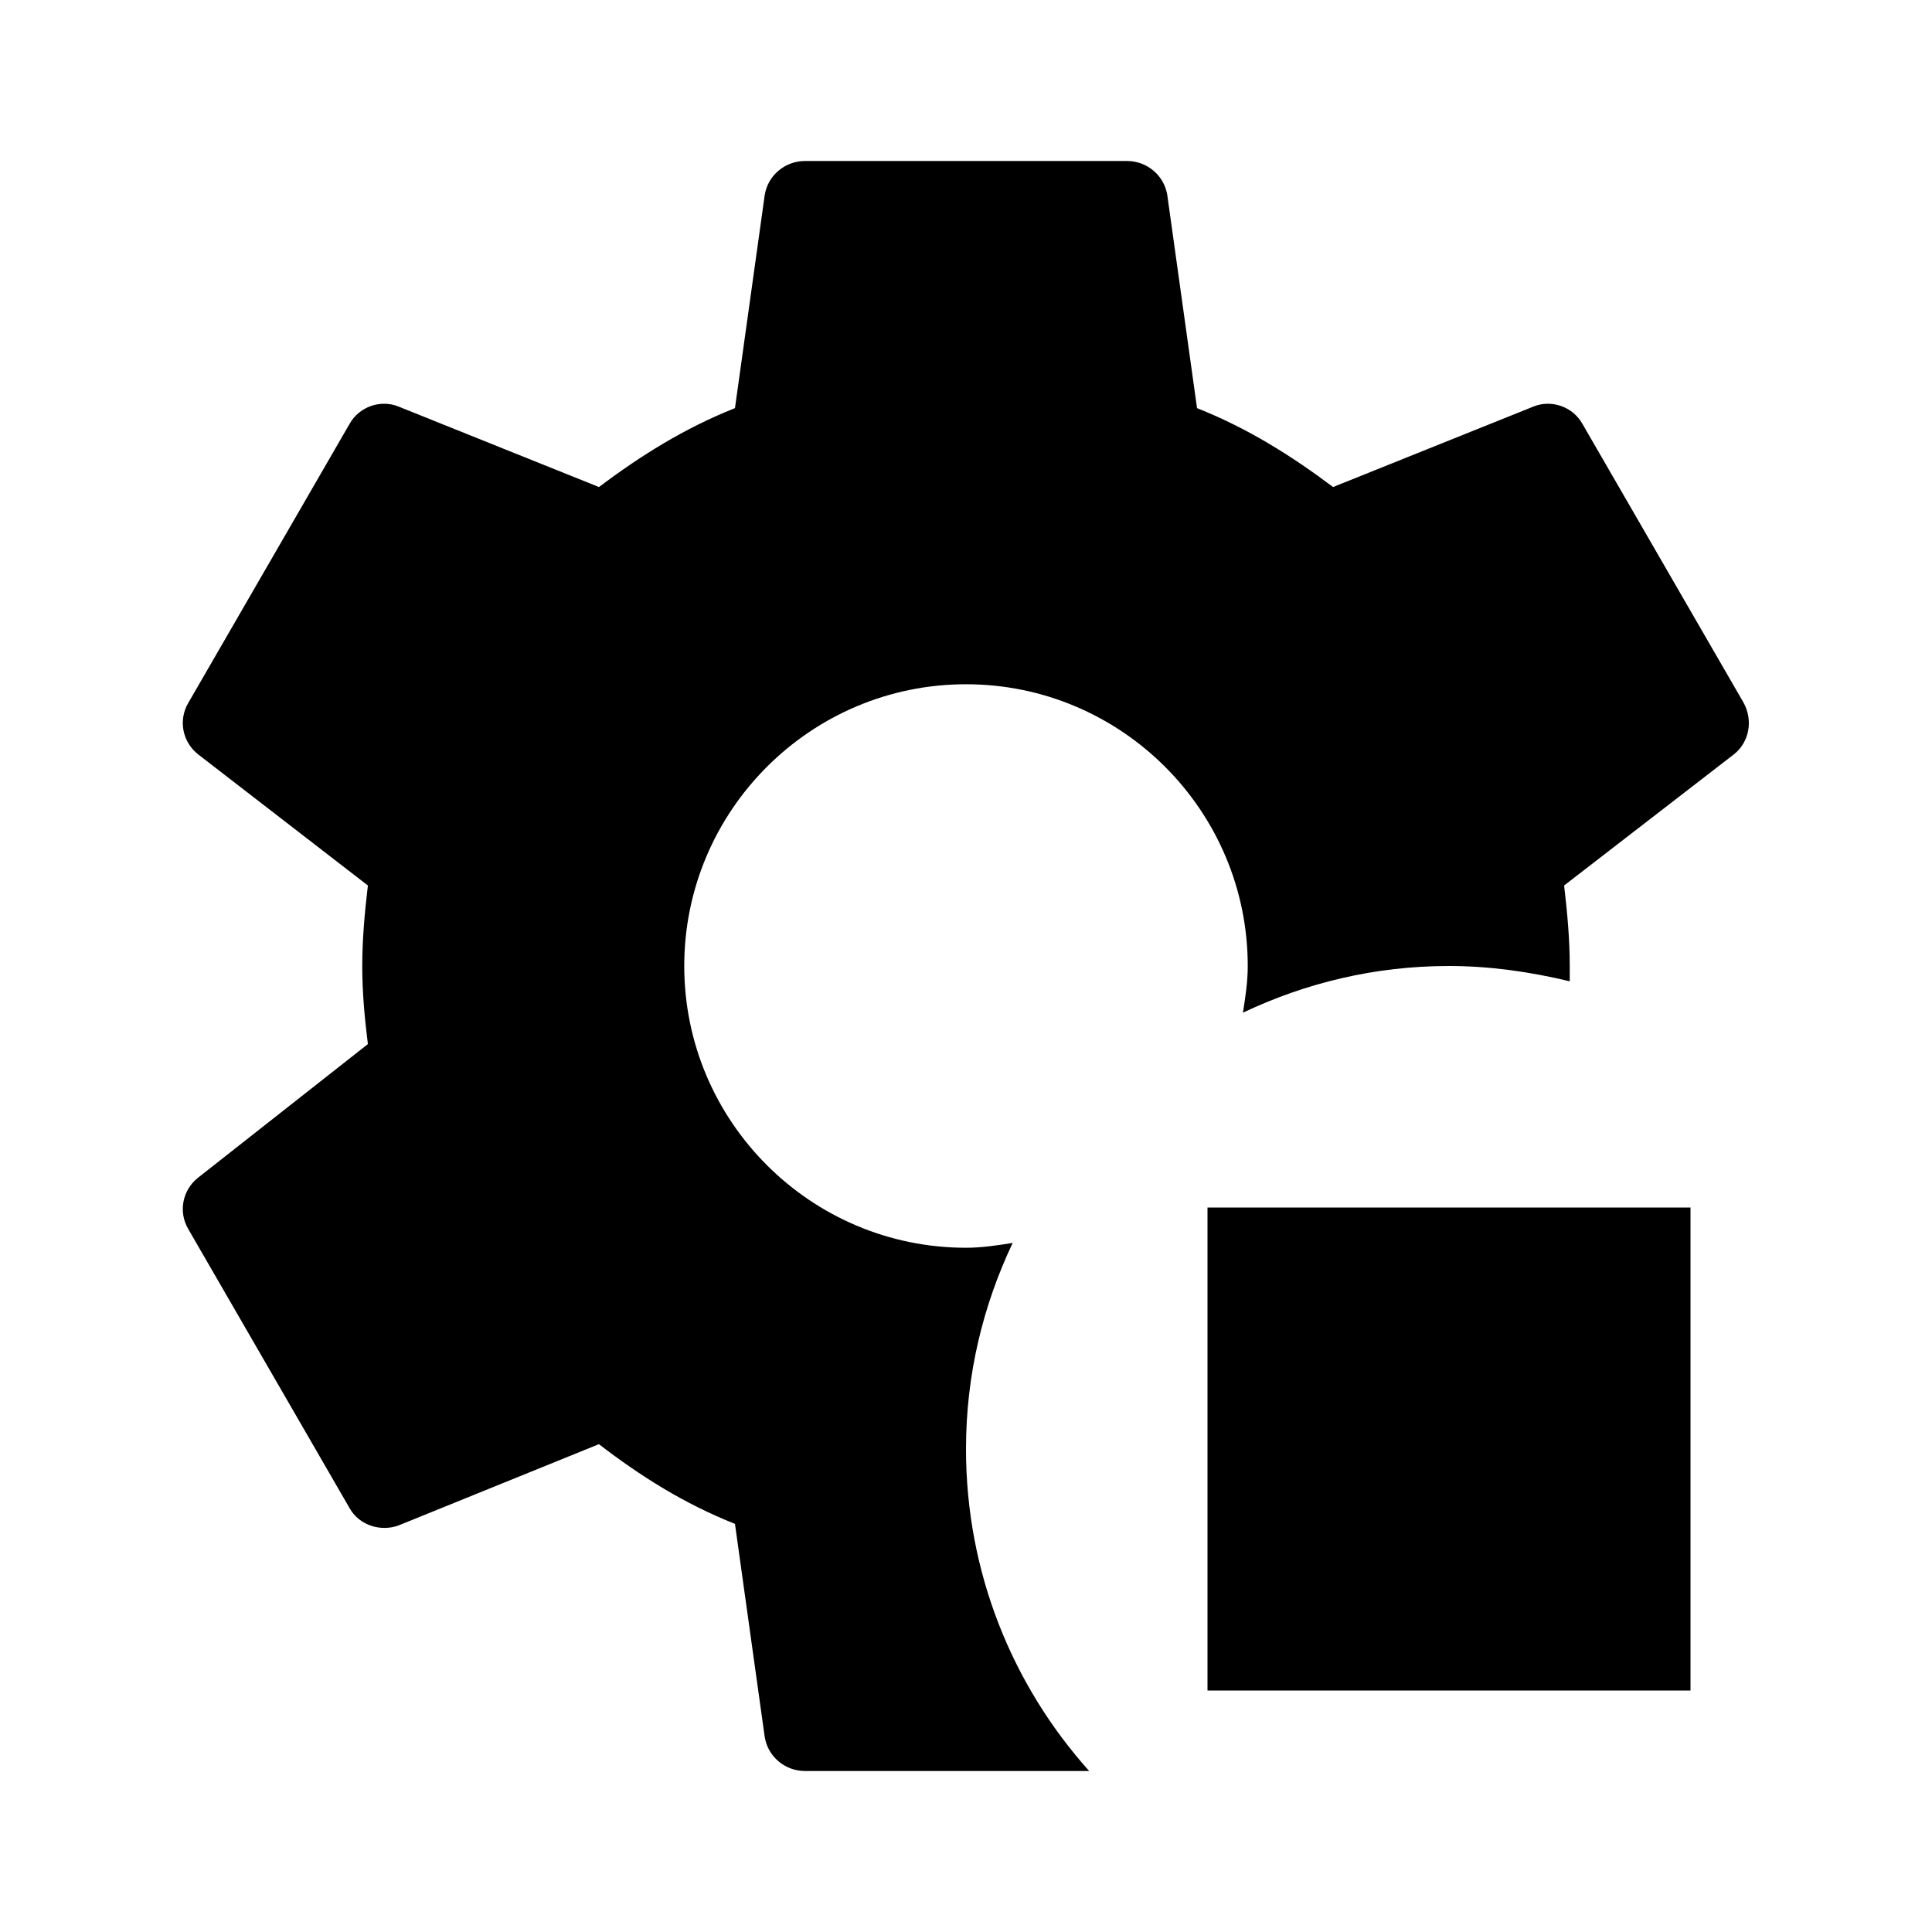 <svg xmlns="http://www.w3.org/2000/svg" viewBox="0 0 24 24" fill="currentColor"><path transform="" d="M13.53 22H10C9.75 22 9.54 21.82 9.5 21.58L9.13 18.93C8.5 18.68 7.96 18.34 7.44 17.94L4.95 18.95C4.73 19.03 4.46 18.95 4.34 18.73L2.34 15.27C2.21 15.05 2.27 14.78 2.46 14.63L4.57 12.97C4.53 12.65 4.5 12.33 4.5 12S4.53 11.34 4.57 11L2.46 9.37C2.27 9.22 2.21 8.95 2.34 8.73L4.34 5.27C4.46 5.05 4.73 4.96 4.95 5.05L7.44 6.05C7.96 5.66 8.5 5.32 9.13 5.07L9.5 2.42C9.54 2.18 9.75 2 10 2H14C14.25 2 14.46 2.18 14.5 2.42L14.87 5.07C15.5 5.32 16.04 5.66 16.56 6.05L19.05 5.05C19.27 4.96 19.54 5.05 19.66 5.27L21.66 8.73C21.78 8.95 21.73 9.22 21.54 9.37L19.43 11C19.47 11.34 19.5 11.67 19.5 12C19.5 12.06 19.5 12.12 19.5 12.19C19 12.07 18.5 12 18 12C17.08 12 16.22 12.21 15.44 12.58C15.47 12.39 15.5 12.2 15.5 12C15.5 10.07 13.93 8.5 12 8.5S8.5 10.07 8.5 12 10.07 15.5 12 15.5C12.2 15.5 12.39 15.47 12.58 15.44C12.21 16.22 12 17.08 12 18C12 19.54 12.58 20.94 13.53 22M21 15H15V21H21V15Z"/></svg>